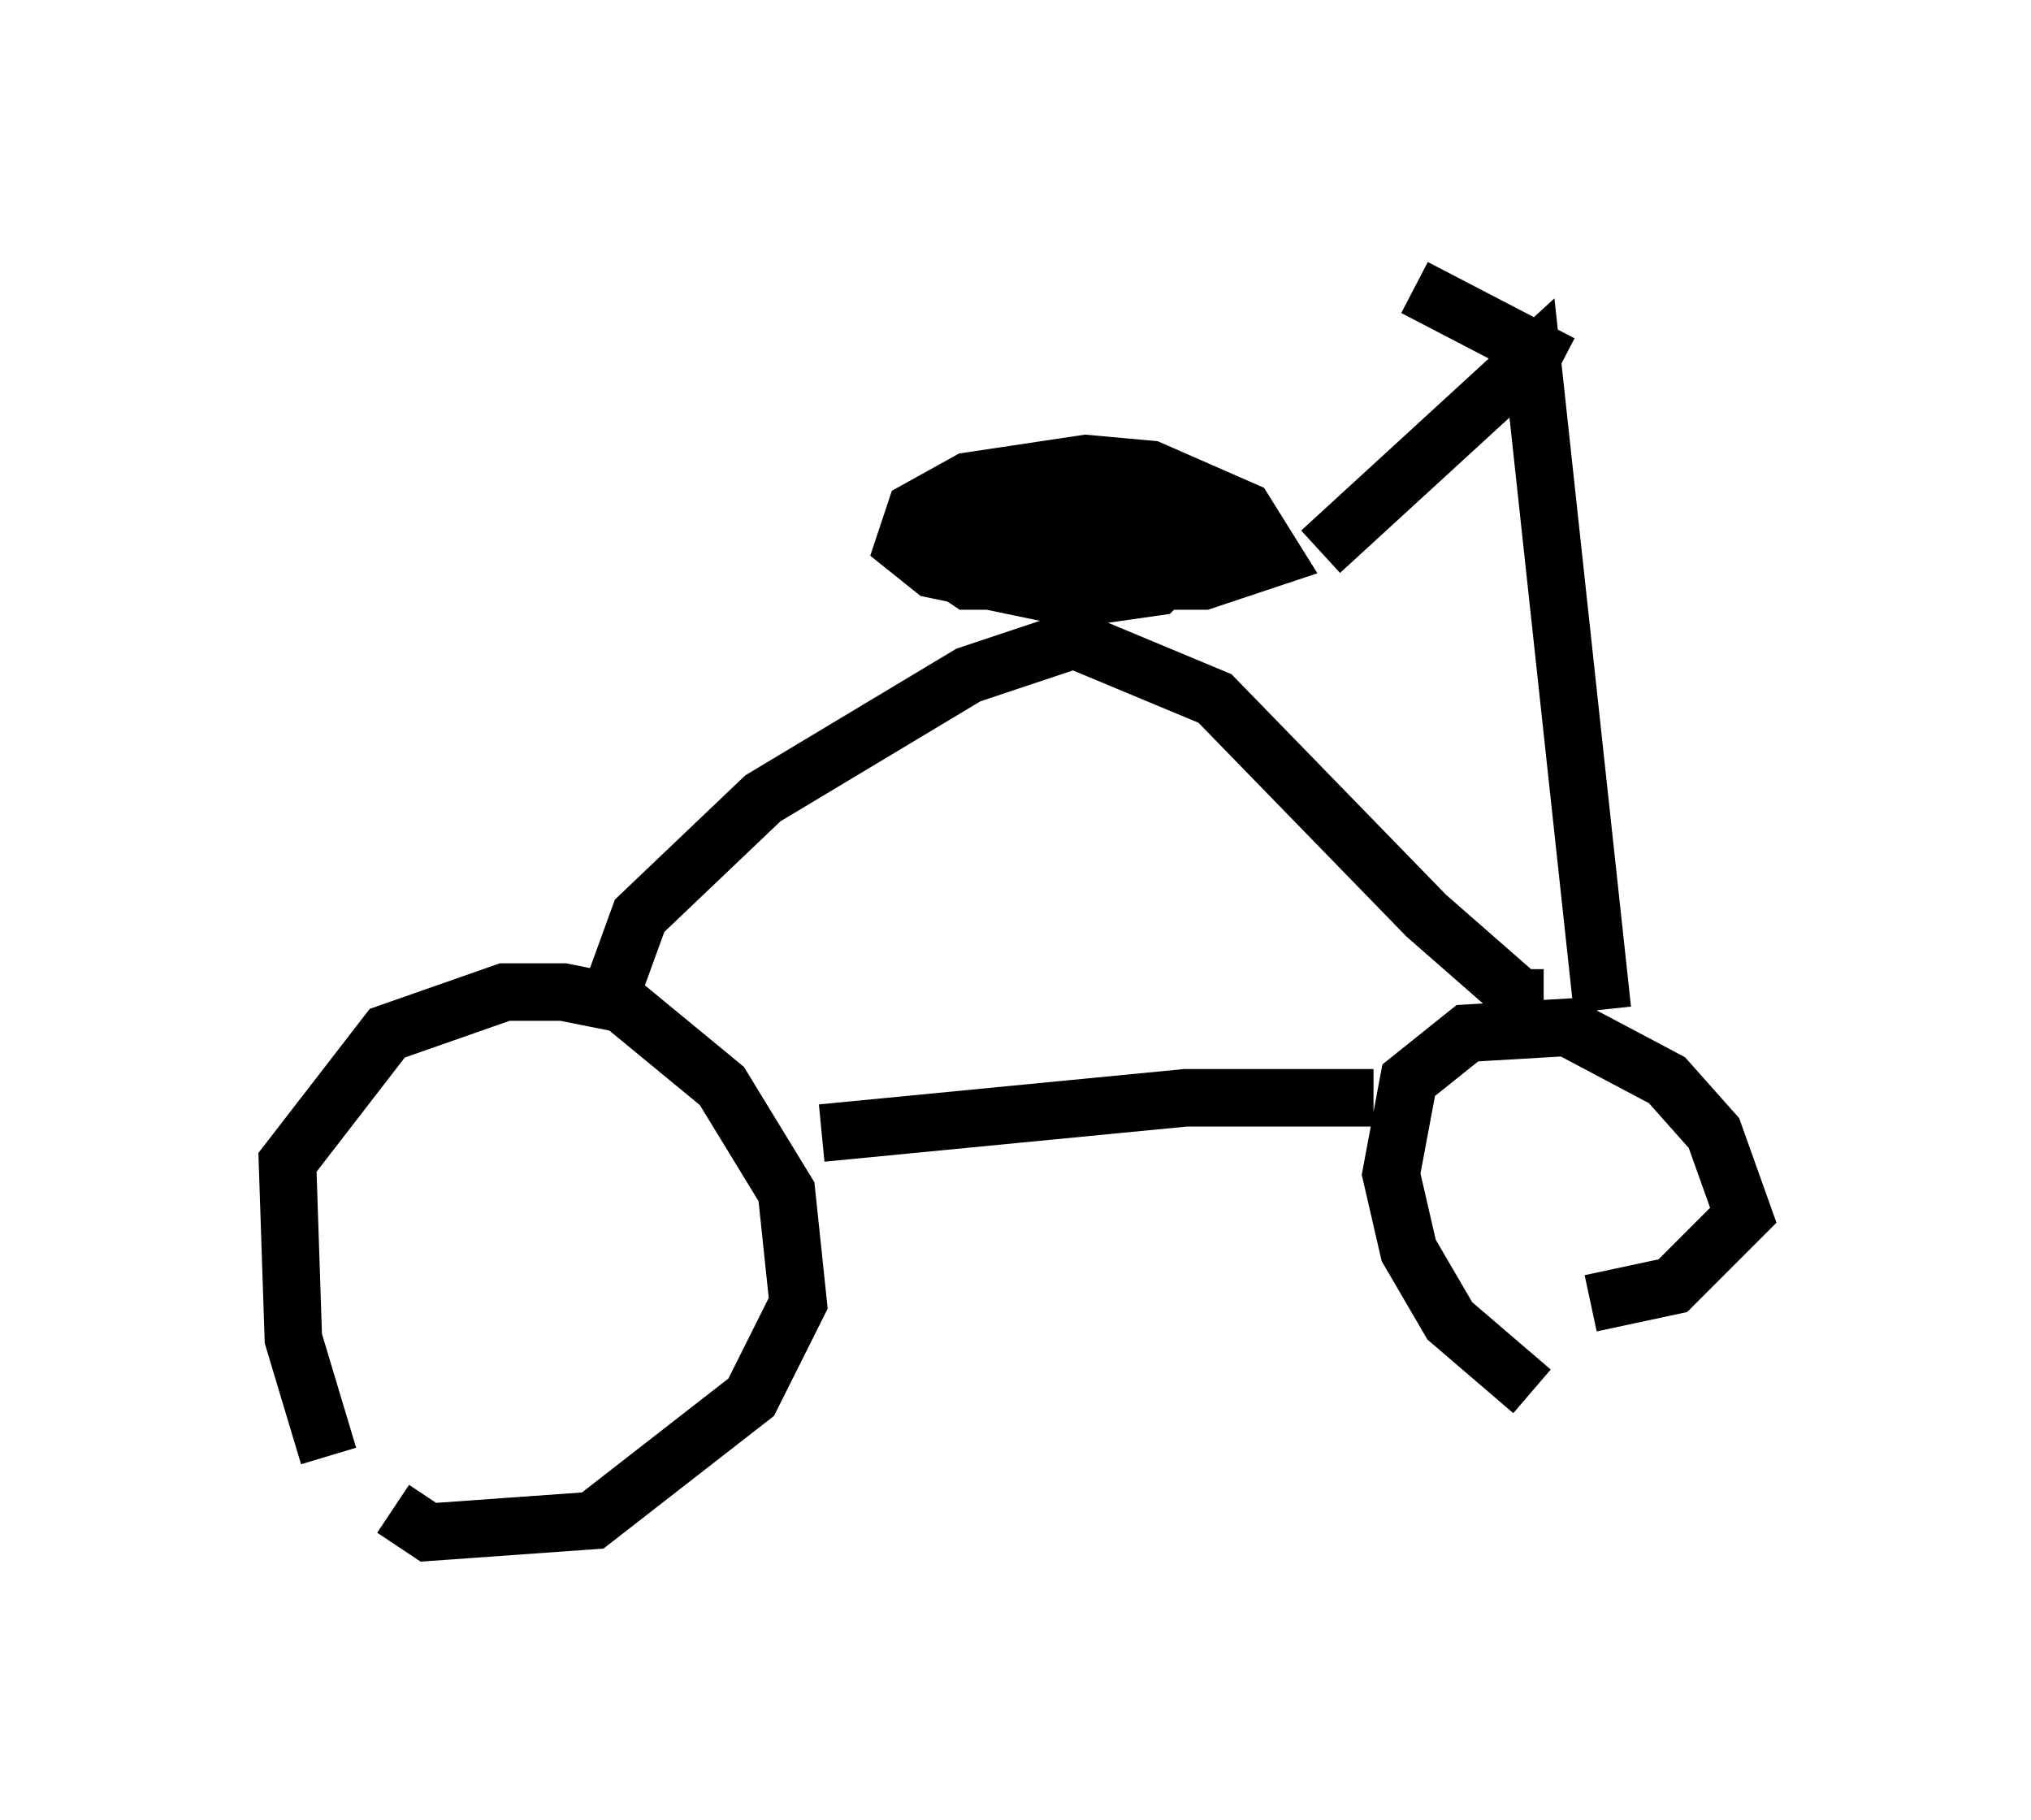 <?xml version="1.0" encoding="utf-8" ?>
<svg baseProfile="full" height="31.642" version="1.1" width="35.317" xmlns="http://www.w3.org/2000/svg" xmlns:ev="http://www.w3.org/2001/xml-events" xmlns:xlink="http://www.w3.org/1999/xlink"><defs /><rect fill="white" height="31.642" width="35.317" x="0" y="0" /><path d="M6.327, 26.234 m-0.613, -0.919 l-0.613, -2.042 -0.102, -3.063 l1.735, -2.246 2.042, -0.715 l1.021, 0.0 1.021, 0.204 l1.735, 1.429 1.123, 1.838 l0.204, 1.94 -0.817, 1.633 l-2.756, 2.144 -2.858, 0.204 l-0.613, -0.408 m7.452, -6.533 l6.329, -0.613 3.267, 0.0 m2.756, 5.104 l-1.429, -1.225 -0.715, -1.225 l-0.306, -1.327 0.306, -1.633 l1.021, -0.817 1.735, -0.102 l1.735, 0.919 0.817, 0.919 l0.51, 1.429 -1.225, 1.225 l-1.429, 0.306 m-16.946, -5.615 l0.408, -1.123 2.144, -2.042 l3.573, -2.144 1.838, -0.613 l2.45, 1.021 3.675, 3.777 l1.633, 1.429 0.408, 0.0 m-9.392, -6.84 l0.0, -0.51 0.408, -0.715 l0.919, -0.408 1.021, 0.0 l0.613, 0.306 0.204, 0.51 l-0.51, 0.51 -1.429, 0.204 l-2.45, -0.51 -0.51, -0.408 l0.204, -0.613 0.919, -0.51 l2.042, -0.306 1.123, 0.102 l1.633, 0.715 0.51, 0.817 l-1.225, 0.408 -4.083, 0.0 l-0.919, -0.613 0.204, -0.408 l1.123, -0.408 1.735, -0.102 l2.042, 1.021 -0.817, 0.306 l-2.348, 0.0 -0.715, -0.204 l-0.204, -0.408 2.96, -0.204 m7.963, 8.473 l-1.225, -11.331 -3.675, 3.369 m4.185, -3.267 l-2.552, -1.327 " fill="none" stroke="black" stroke-width="1" /></svg>